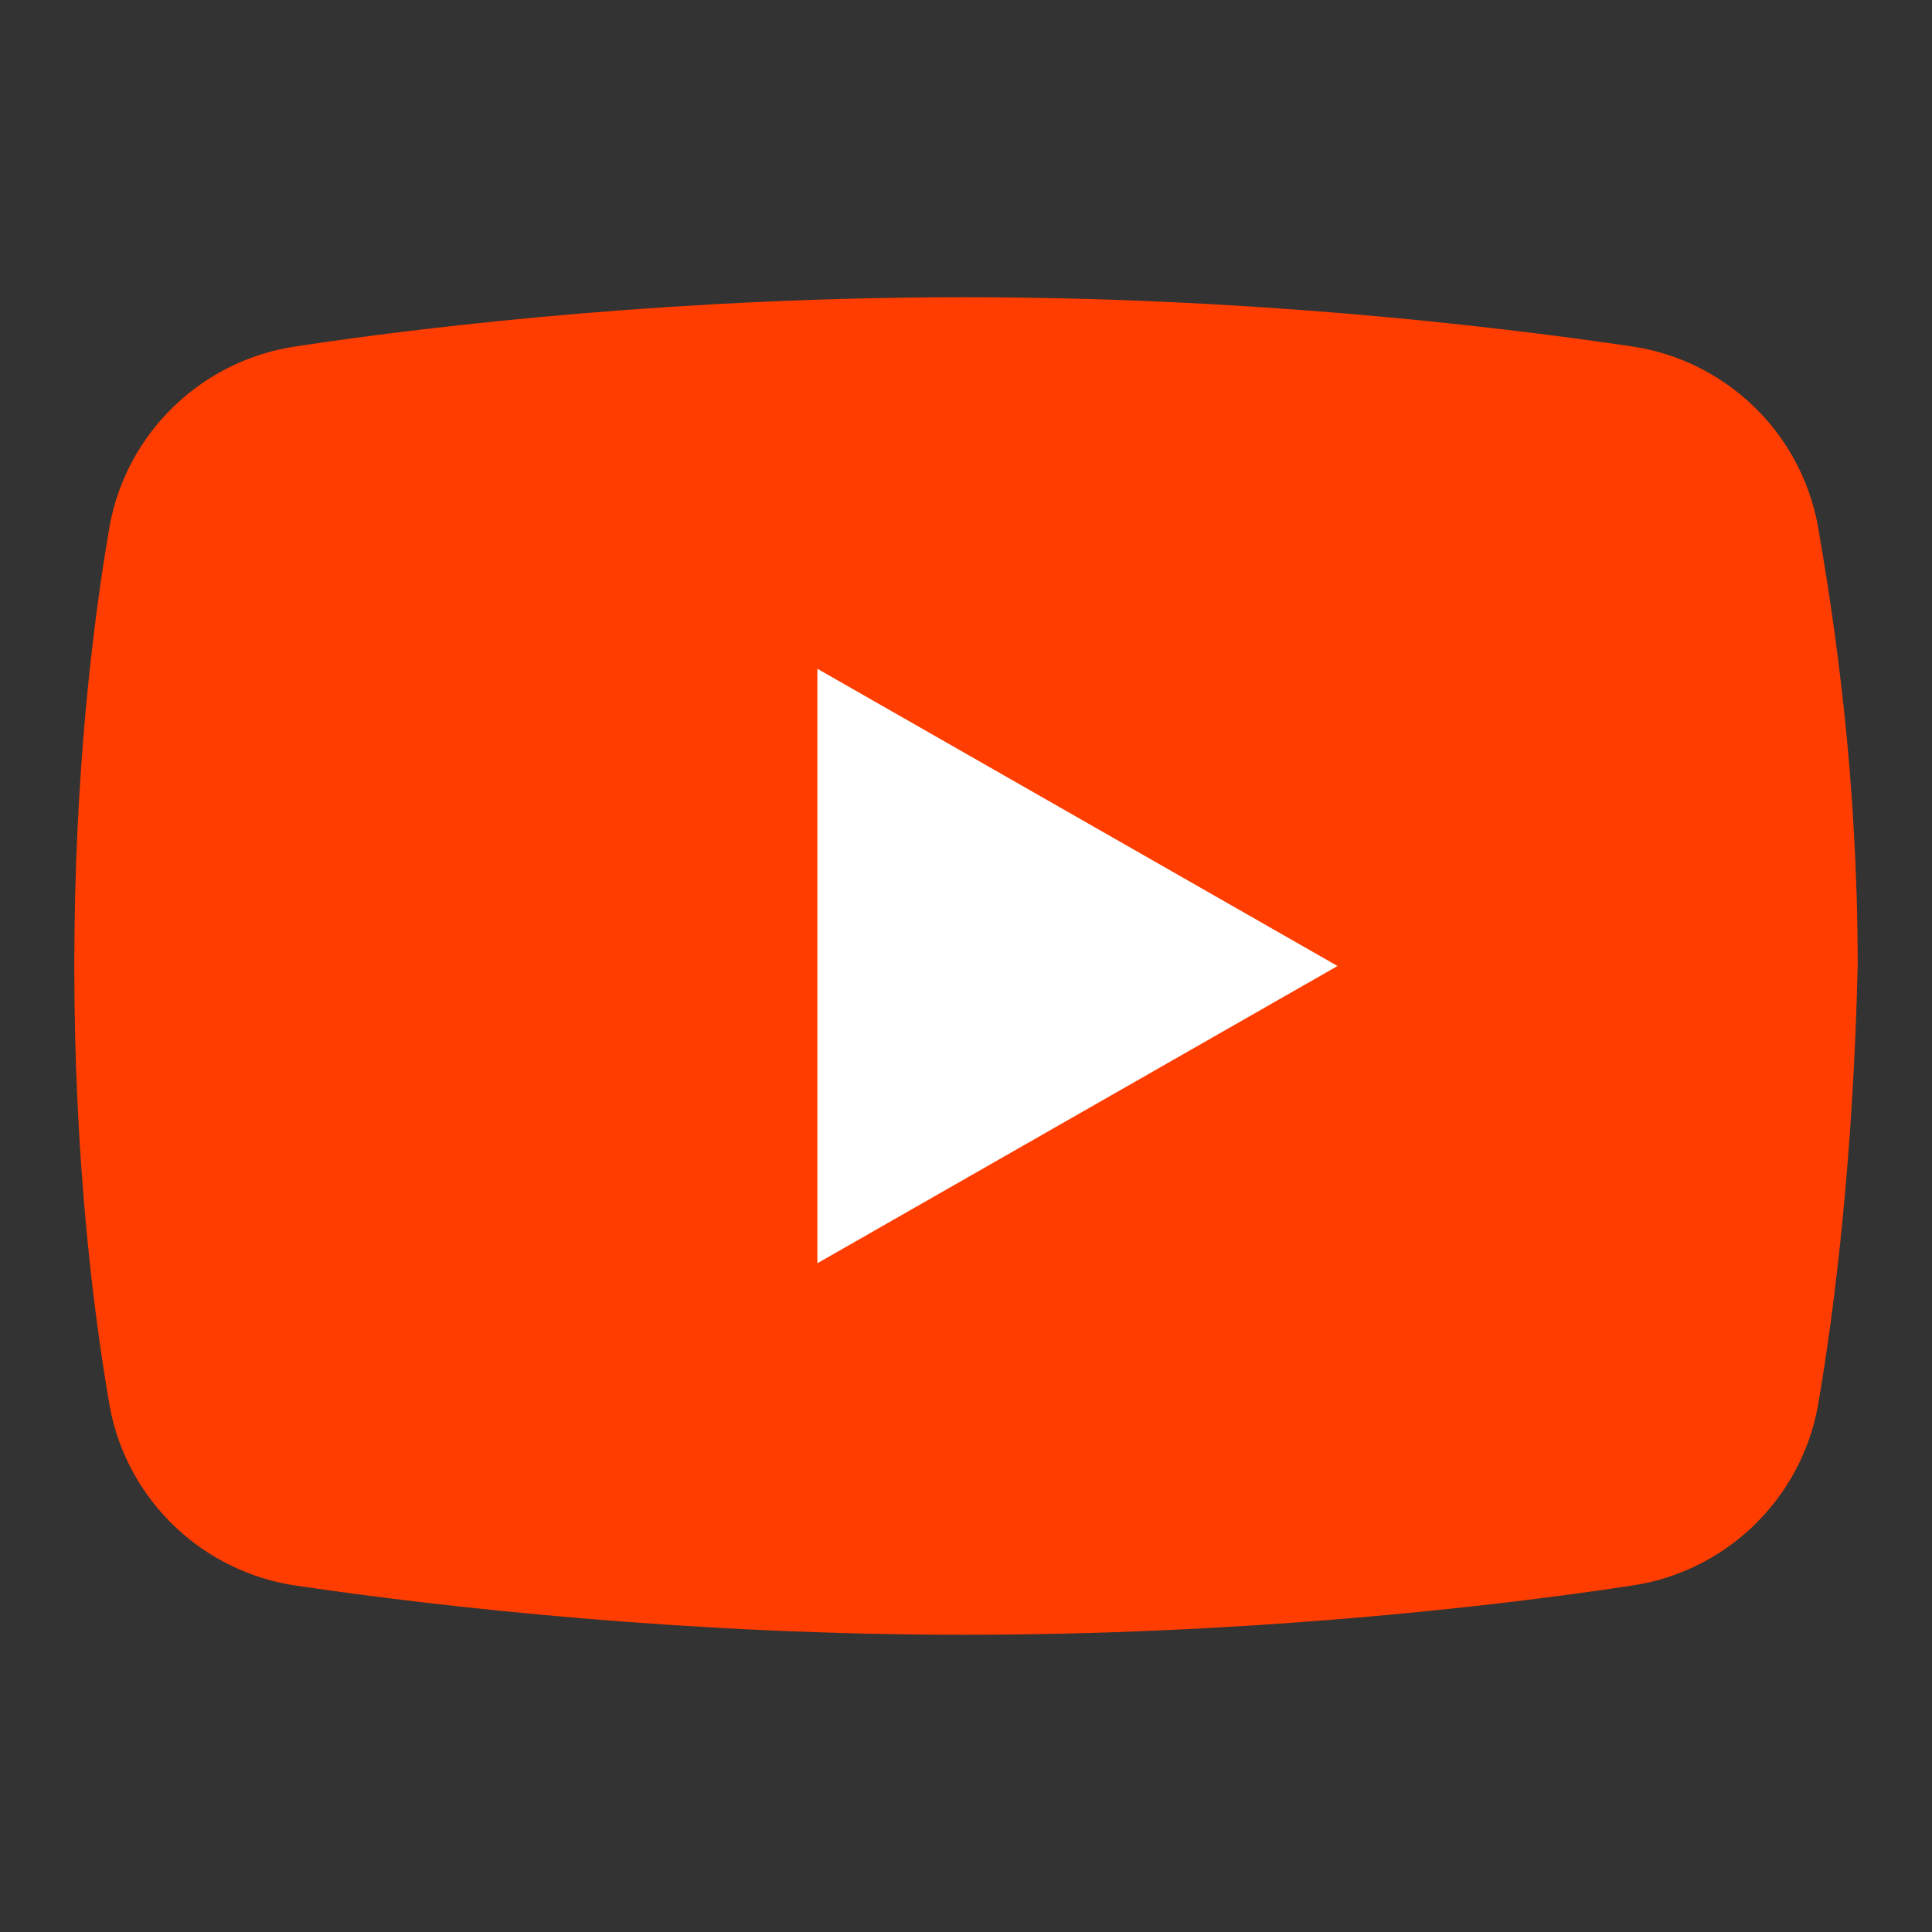 <?xml version="1.0" encoding="UTF-8"?>
<svg width="26px" height="26px" viewBox="0 0 26 26" version="1.1" xmlns="http://www.w3.org/2000/svg" xmlns:xlink="http://www.w3.org/1999/xlink">
    <rect x="0" y="0" width="26" height="26" fill="#333333" stroke="none"/>
    <title>social-icons/youtube@2x</title>
    <g id="social-icons/youtube" stroke="none" stroke-width="1" fill="none" fill-rule="evenodd">
        <g id="icons8-youtube" transform="translate(1, 4)" fill-rule="nonzero">
            <path d="M23.461,14.94 C23.222,16.2 22.204,17.16 20.948,17.34 C18.973,17.64 15.681,18 11.97,18 C8.319,18 5.027,17.64 2.993,17.34 C1.736,17.16 0.718,16.2 0.479,14.94 C0.239,13.56 0,11.52 0,9 C0,6.48 0.239,4.44 0.479,3.06 C0.718,1.8 1.736,0.84 2.993,0.66 C4.968,0.36 8.259,0 11.97,0 C15.681,0 18.913,0.36 20.948,0.66 C22.204,0.84 23.222,1.8 23.461,3.06 C23.701,4.44 24,6.48 24,9 C23.94,11.52 23.701,13.56 23.461,14.94 Z" id="Path" fill="#FF3D00"></path>
            <polygon id="Path" fill="#FFFFFF" points="10 13 10 5 17 9"></polygon>
        </g>
    </g>
</svg>